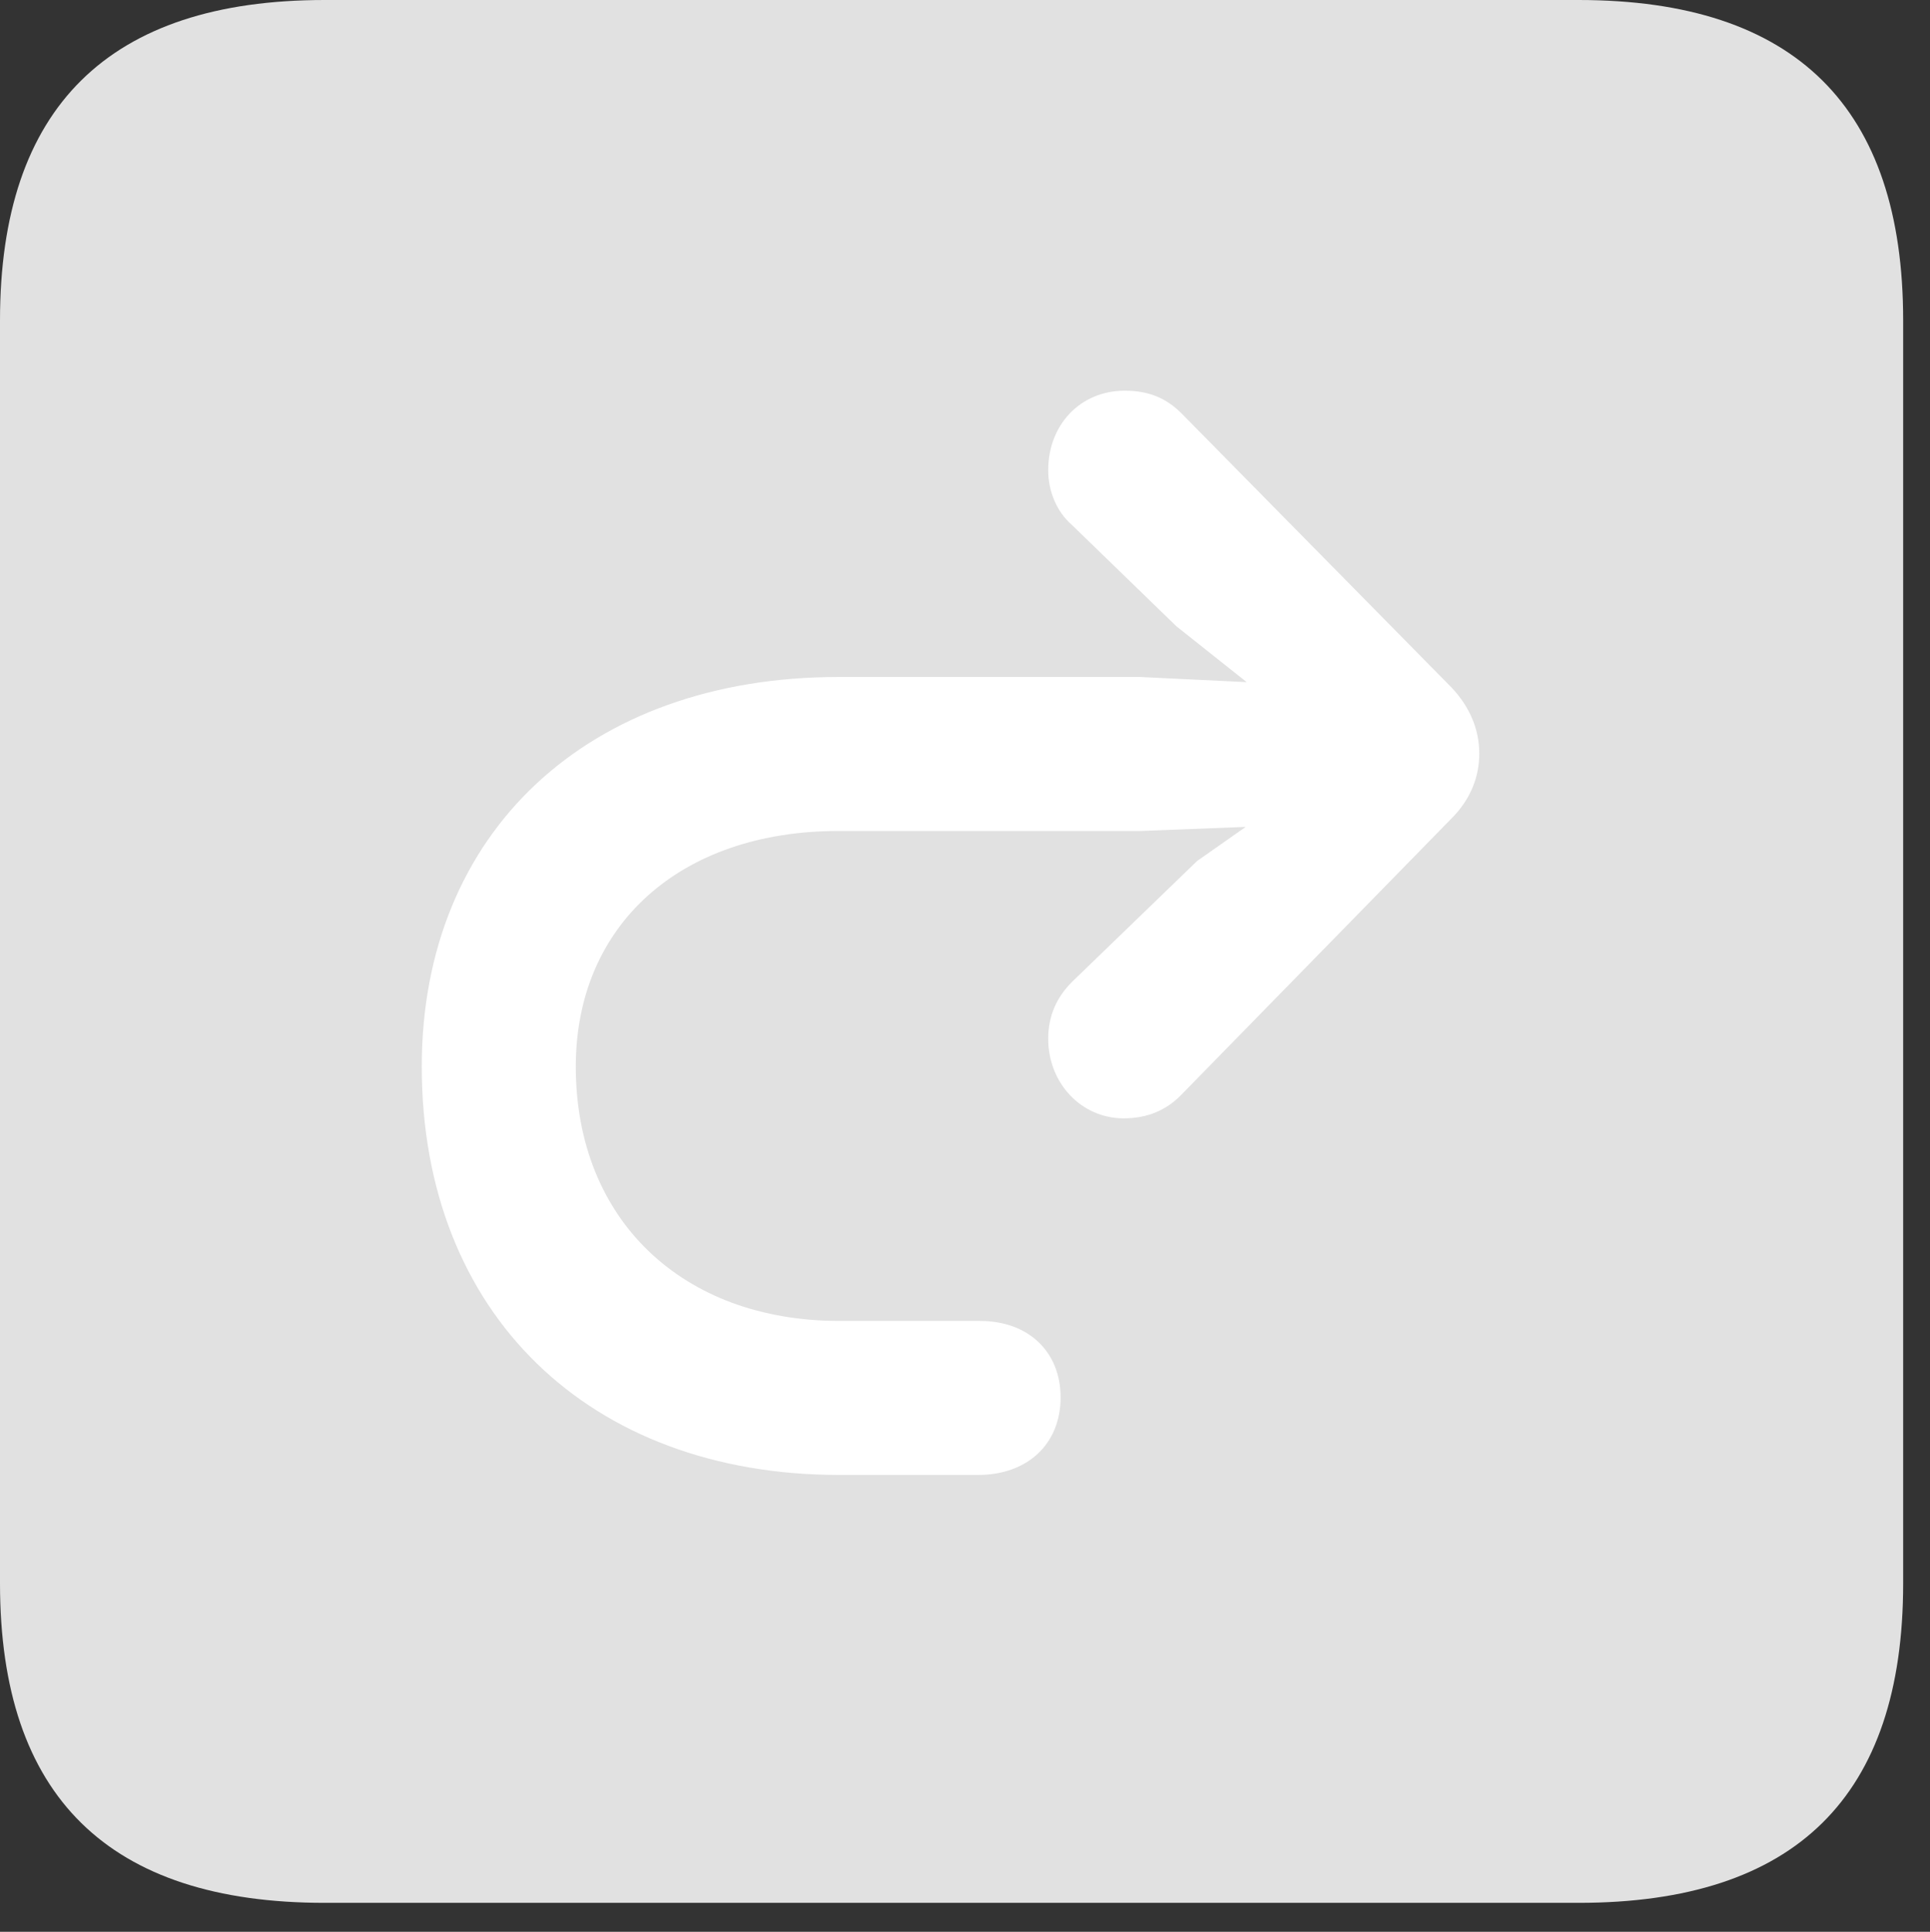 <?xml version="1.0" encoding="UTF-8"?>
<!--Generator: Apple Native CoreSVG 326-->
<!DOCTYPE svg
PUBLIC "-//W3C//DTD SVG 1.1//EN"
       "http://www.w3.org/Graphics/SVG/1.1/DTD/svg11.dtd">
<svg version="1.1" xmlns="http://www.w3.org/2000/svg" xmlns:xlink="http://www.w3.org/1999/xlink" viewBox="0 0 25.525 25.553">
 <rect x="0" y="0" width="25.525" height="25.553" fill="#333333" stroke="none"/>
 <g>
  <rect height="25.553" opacity="0" width="25.525" x="0" y="0"/>
  <path d="M4.293 25.17L20.877 25.17C23.748 25.17 25.17 23.762 25.17 20.945L25.17 4.238C25.17 1.422 23.748 0 20.877 0L4.293 0C1.436 0 0 1.422 0 4.238L0 20.945C0 23.762 1.436 25.17 4.293 25.17Z" fill="white" fill-opacity="0.85"/>
  <path d="M5.578 14.109C5.578 11.006 7.779 8.955 11.088 8.955L15.08 8.955L16.488 9.023L15.559 8.285L14.178 6.945C13.973 6.768 13.863 6.494 13.863 6.221C13.863 5.619 14.287 5.168 14.875 5.168C15.19 5.168 15.422 5.264 15.627 5.469L19.195 9.092C19.441 9.352 19.564 9.652 19.564 9.967C19.564 10.268 19.455 10.568 19.195 10.828L15.613 14.492C15.422 14.684 15.176 14.793 14.861 14.793C14.301 14.793 13.863 14.328 13.863 13.74C13.863 13.44 13.973 13.193 14.178 12.988L15.832 11.389L16.475 10.938L15.08 10.992L11.088 10.992C8.996 10.992 7.615 12.236 7.615 14.109C7.615 16.133 9.023 17.473 11.102 17.473L12.961 17.473C13.604 17.473 14.027 17.883 14.027 18.484C14.027 19.1 13.59 19.51 12.934 19.51L11.102 19.51C7.793 19.51 5.578 17.377 5.578 14.109Z" fill="white"/>
 </g>
</svg>
